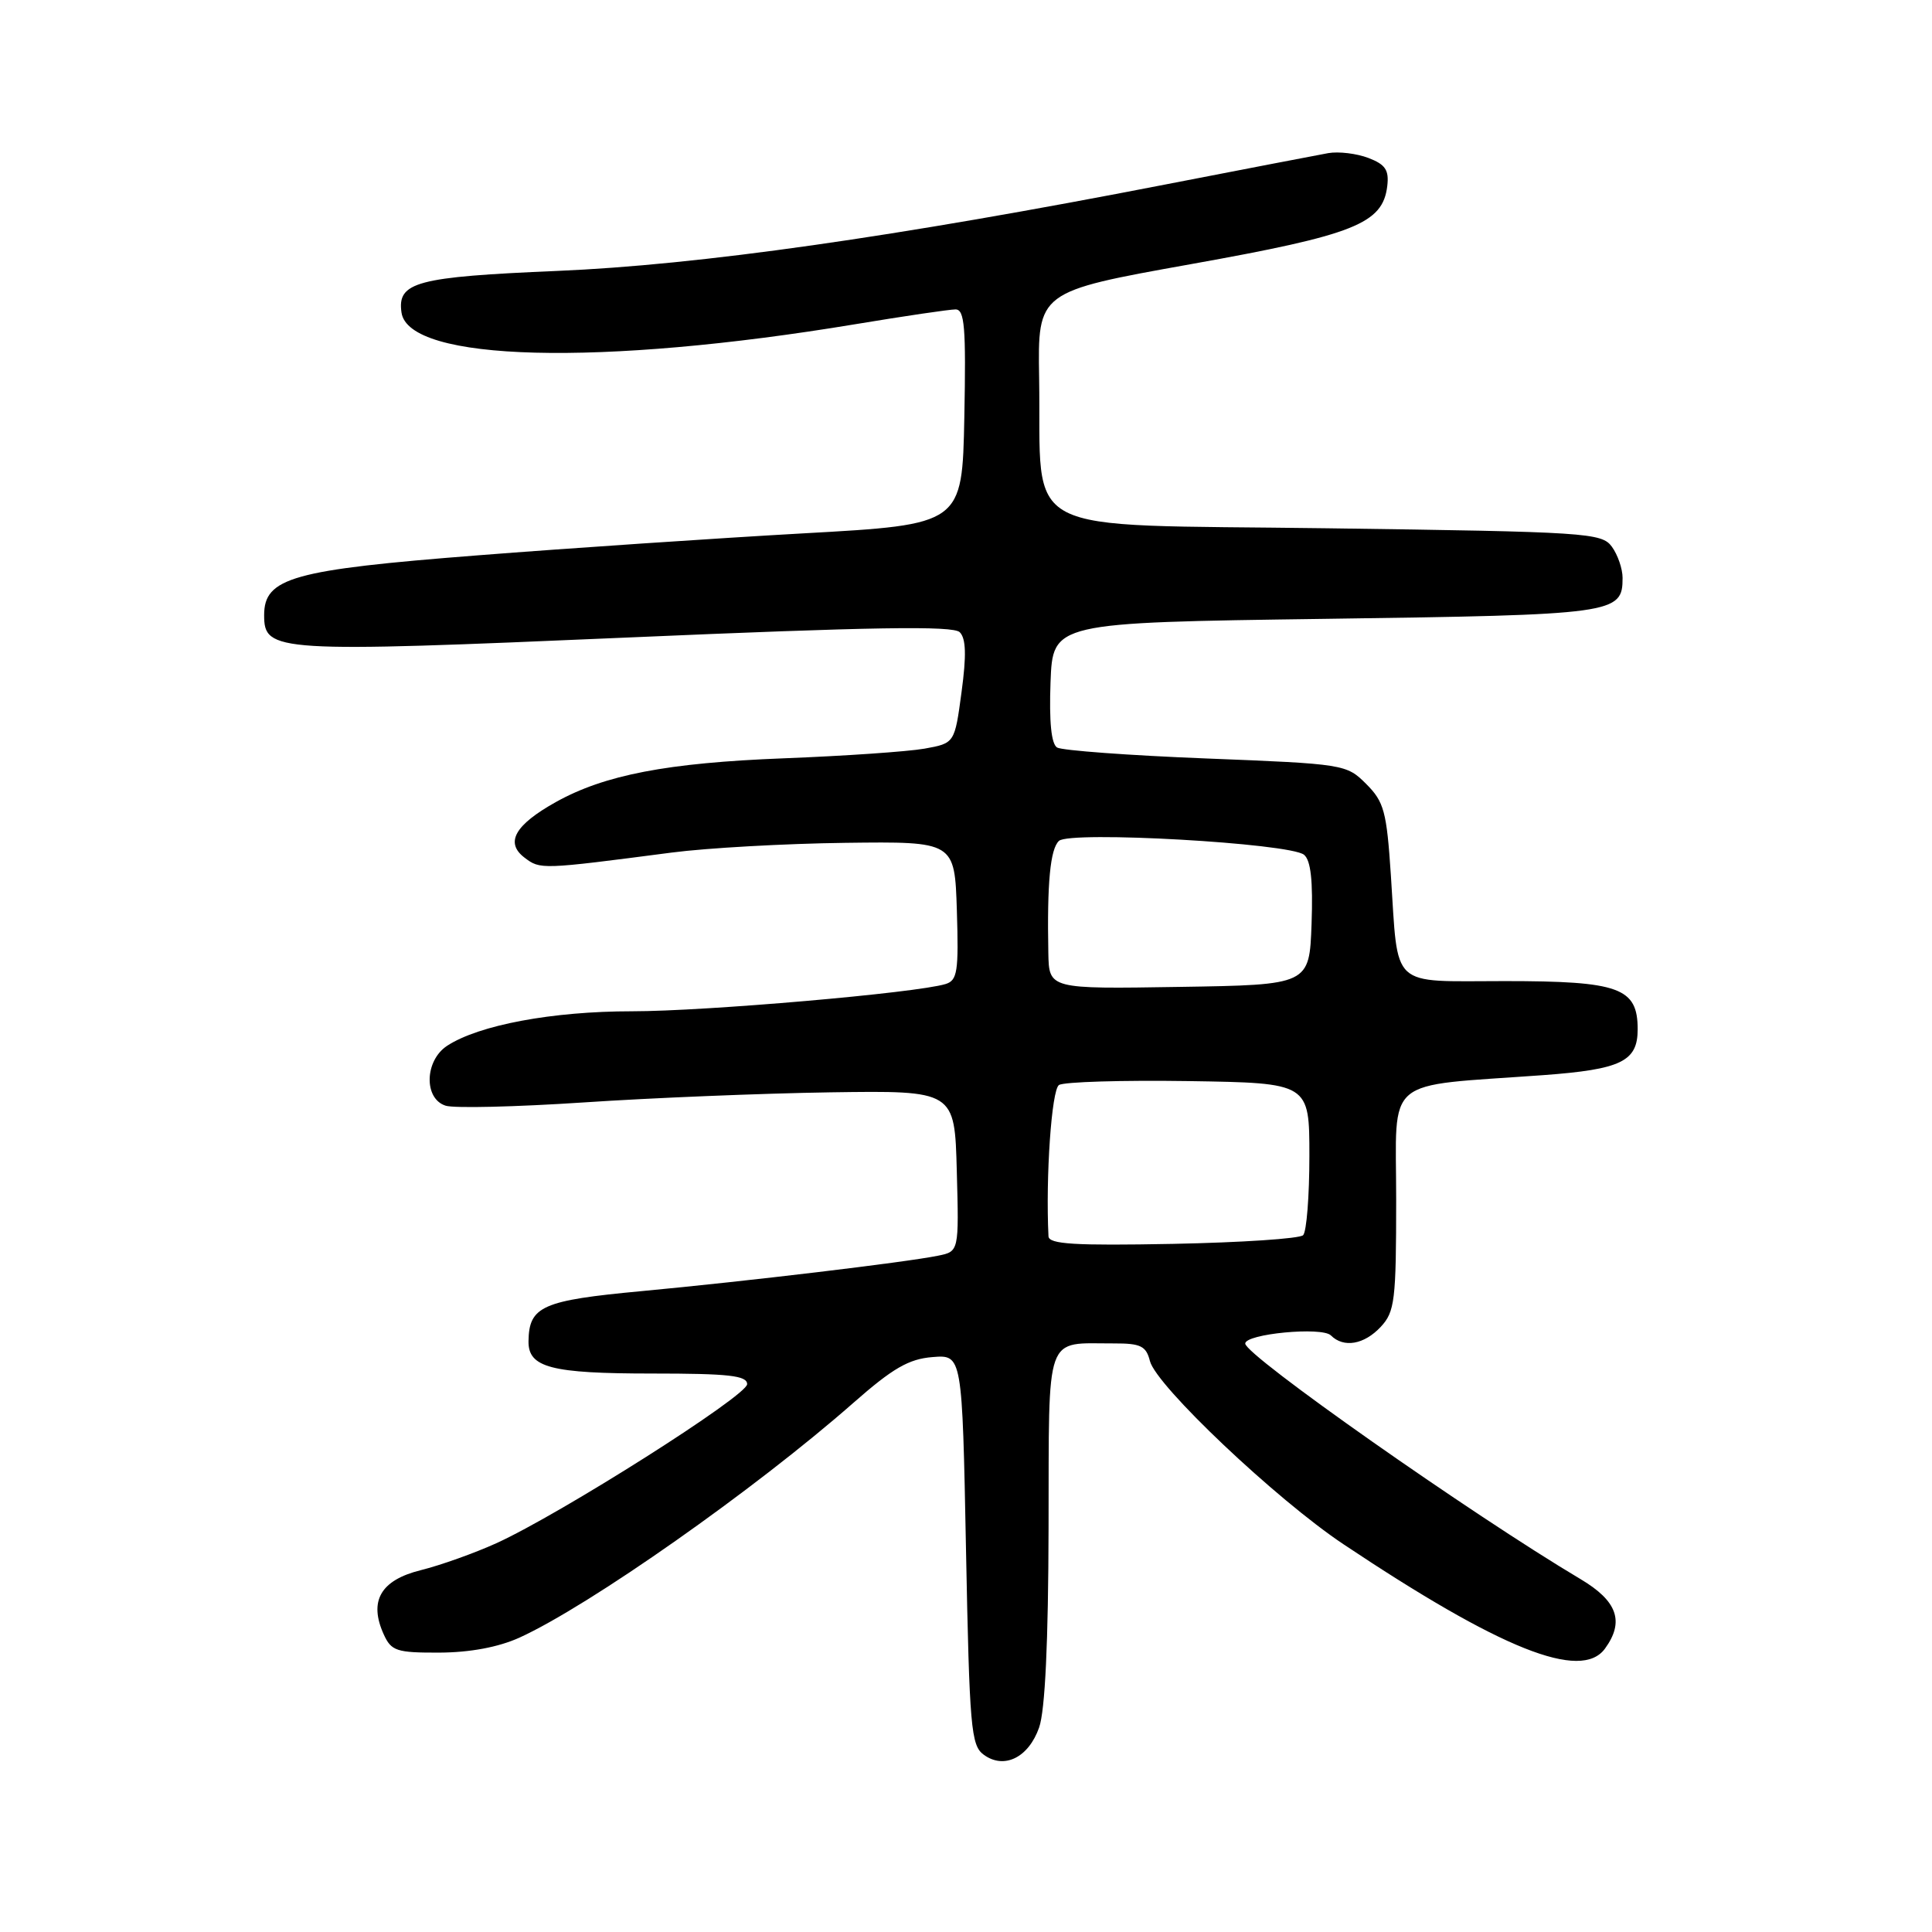 <?xml version="1.0" encoding="UTF-8" standalone="no"?>
<!DOCTYPE svg PUBLIC "-//W3C//DTD SVG 1.1//EN" "http://www.w3.org/Graphics/SVG/1.1/DTD/svg11.dtd" >
<svg xmlns="http://www.w3.org/2000/svg" xmlns:xlink="http://www.w3.org/1999/xlink" version="1.1" viewBox="0 0 256 256">
 <g >
 <path fill="currentColor"
d=" M 137.69 228.90 C 138.48 226.66 138.91 217.59 138.94 202.37 C 139.01 176.16 138.33 178.04 147.64 178.01 C 151.15 178.00 151.87 178.36 152.37 180.34 C 153.19 183.61 169.08 198.66 178.03 204.63 C 198.87 218.54 209.49 222.78 212.66 218.46 C 215.28 214.87 214.32 212.14 209.41 209.23 C 194.97 200.64 165.00 179.59 165.00 178.03 C 165.00 176.74 175.17 175.77 176.35 176.95 C 178.04 178.64 180.76 178.17 182.96 175.81 C 184.82 173.81 185.00 172.33 185.00 158.91 C 185.00 142.38 183.06 144.02 204.50 142.46 C 214.82 141.70 217.00 140.64 217.00 136.39 C 217.00 130.88 214.58 130.00 199.39 130.00 C 184.01 130.00 185.31 131.20 184.30 116.01 C 183.74 107.52 183.40 106.25 181.03 103.88 C 178.42 101.27 178.12 101.22 159.81 100.50 C 149.60 100.10 140.72 99.44 140.07 99.05 C 139.30 98.57 139.01 95.65 139.20 90.41 C 139.50 82.50 139.50 82.50 175.60 82.00 C 214.04 81.47 215.00 81.34 215.00 76.57 C 215.00 75.37 214.36 73.51 213.58 72.44 C 212.23 70.60 210.33 70.47 175.88 70.00 C 134.16 69.43 138.04 71.45 137.69 50.07 C 137.50 38.64 137.50 38.64 157.75 35.01 C 179.49 31.12 183.22 29.64 183.82 24.65 C 184.07 22.53 183.57 21.79 181.32 20.93 C 179.77 20.34 177.38 20.05 176.00 20.29 C 174.62 20.54 164.95 22.40 154.50 24.43 C 118.58 31.42 92.62 35.11 73.81 35.90 C 55.17 36.69 52.62 37.37 53.20 41.41 C 54.13 47.92 79.50 48.57 113.33 42.96 C 119.83 41.88 125.81 41.00 126.61 41.00 C 127.82 41.00 128.01 43.34 127.78 55.25 C 127.50 69.50 127.50 69.50 106.50 70.67 C 94.95 71.32 75.49 72.63 63.25 73.59 C 38.77 75.50 35.00 76.55 35.00 81.51 C 35.00 86.41 36.44 86.49 83.03 84.48 C 115.56 83.07 126.29 82.89 127.17 83.77 C 128.00 84.60 128.07 86.82 127.41 91.70 C 126.50 98.48 126.50 98.48 122.50 99.20 C 120.30 99.59 111.91 100.17 103.86 100.48 C 88.38 101.08 80.09 102.68 73.63 106.29 C 68.21 109.32 66.90 111.66 69.50 113.64 C 71.59 115.23 71.67 115.23 89.00 112.97 C 93.67 112.36 104.03 111.78 112.00 111.68 C 126.50 111.50 126.50 111.50 126.79 120.67 C 127.04 128.75 126.86 129.91 125.29 130.39 C 121.44 131.57 93.51 134.00 83.74 134.00 C 73.20 134.00 63.46 135.82 59.25 138.57 C 56.26 140.53 56.13 145.59 59.05 146.51 C 60.17 146.87 68.38 146.67 77.30 146.08 C 86.21 145.48 100.92 144.88 110.00 144.74 C 126.50 144.50 126.50 144.50 126.78 155.16 C 127.07 165.83 127.07 165.83 124.28 166.39 C 119.96 167.27 98.82 169.79 85.02 171.08 C 71.85 172.31 70.10 173.08 70.03 177.71 C 69.98 181.21 72.99 182.00 86.43 182.00 C 96.57 182.00 99.00 182.27 99.00 183.41 C 99.00 184.94 74.27 200.62 65.76 204.49 C 62.87 205.80 58.36 207.41 55.74 208.06 C 50.43 209.38 48.84 212.15 50.85 216.57 C 51.85 218.77 52.55 219.00 58.23 218.98 C 62.28 218.96 66.03 218.26 68.82 217.00 C 78.05 212.80 100.00 197.38 113.06 185.90 C 118.29 181.30 120.41 180.07 123.56 179.82 C 127.50 179.50 127.50 179.50 128.00 205.33 C 128.46 228.97 128.66 231.28 130.35 232.51 C 133.05 234.49 136.29 232.89 137.69 228.90 Z  M 138.93 163.82 C 138.54 155.97 139.34 144.40 140.32 143.77 C 140.97 143.35 148.70 143.12 157.50 143.25 C 173.50 143.50 173.50 143.50 173.50 153.17 C 173.50 158.49 173.13 163.21 172.67 163.67 C 172.21 164.13 164.45 164.64 155.42 164.82 C 142.37 165.07 138.99 164.86 138.93 163.82 Z  M 138.91 126.27 C 138.73 117.01 139.16 112.49 140.32 111.42 C 141.80 110.07 170.88 111.72 172.79 113.26 C 173.69 114.00 173.99 116.71 173.79 122.40 C 173.50 130.50 173.50 130.50 156.25 130.77 C 139.00 131.05 139.00 131.05 138.91 126.27 Z "/>
</g>
</svg>